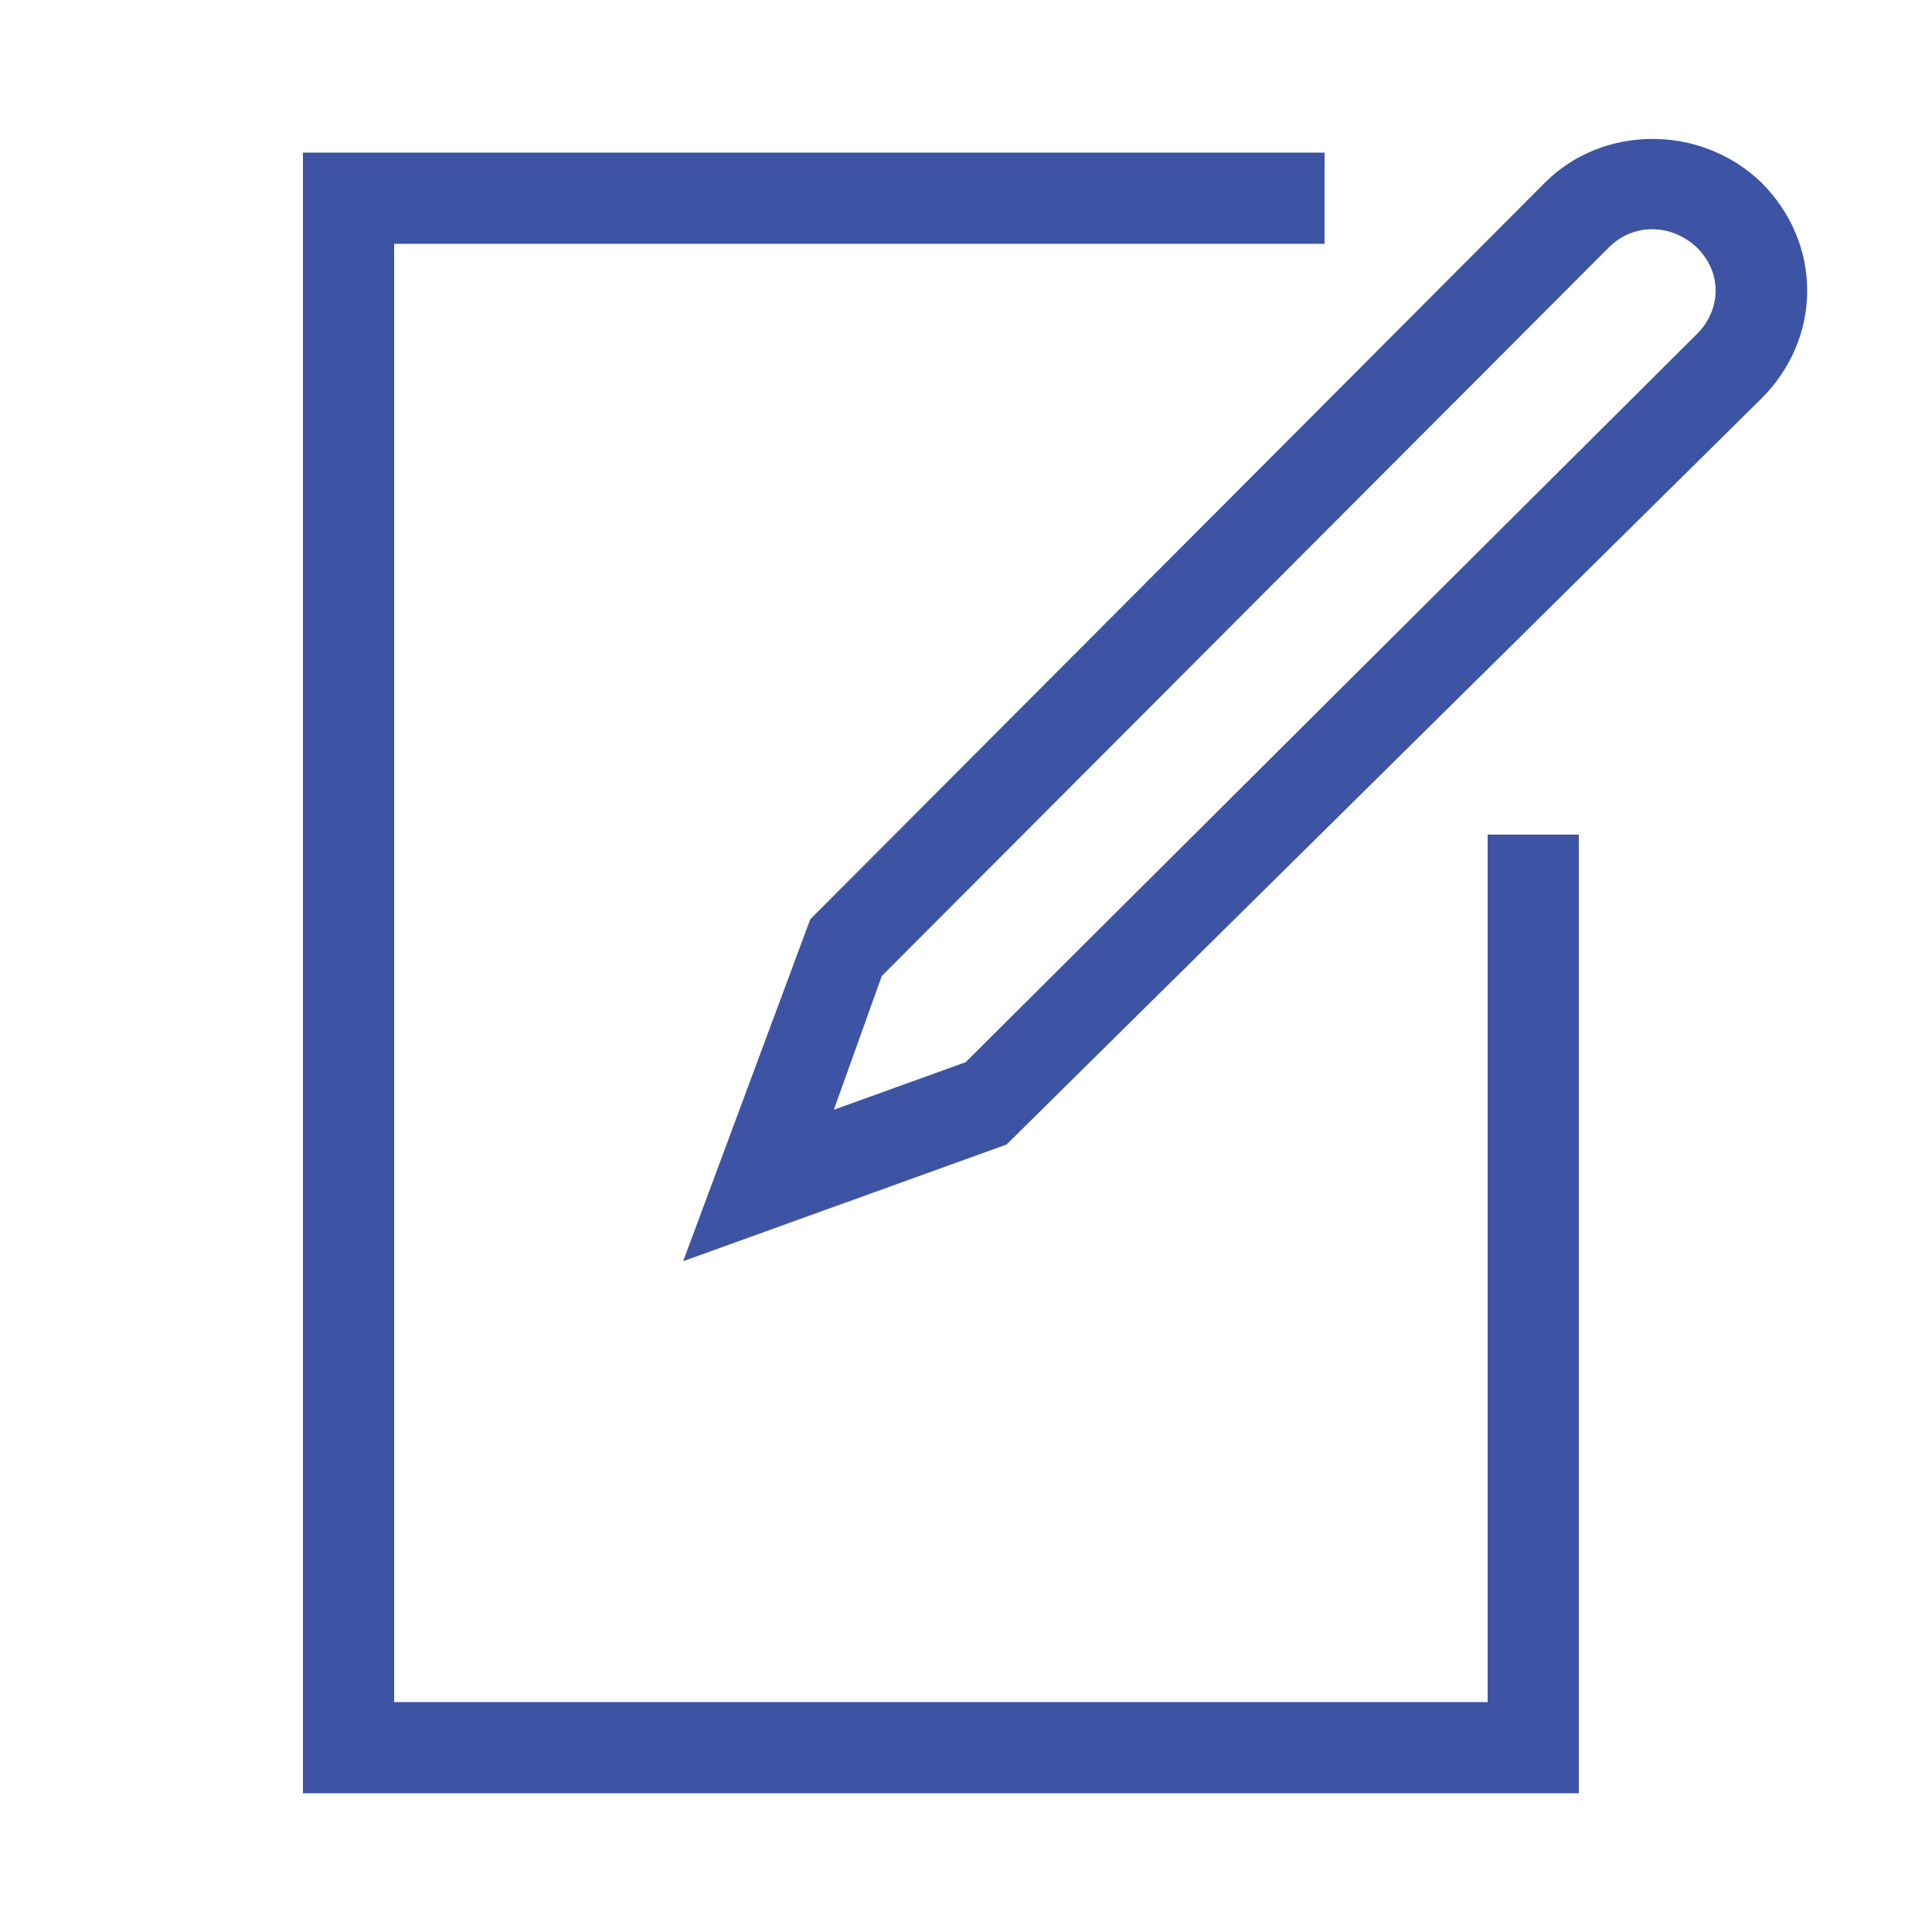 <?xml version="1.0" encoding="utf-8"?>
<!-- Generator: Adobe Illustrator 25.0.1, SVG Export Plug-In . SVG Version: 6.00 Build 0)  -->
<svg version="1.1" id="Layer_1" xmlns="http://www.w3.org/2000/svg" xmlns:xlink="http://www.w3.org/1999/xlink" x="0px" y="0px"
	 viewBox="0 0 500 500" style="enable-background:new 0 0 500 500;" xml:space="preserve">
<style type="text/css">
	.st0{fill:#3D54A5;}
</style>
<g id="XMLID_3_">
	<g id="XMLID_9_">
		<path id="XMLID_10_" class="st0" d="M176.8,326.4l32.9-88.5L399.8,47.3c14.9-15,40.2-15.2,55.9-0.2l0.2,0.2
			c7.6,7.6,11.8,17.5,11.8,27.9c0,10.4-4.2,20.3-11.8,27.9L260.5,296.2L176.8,326.4z M228.2,252.6l-12.4,34.6l34.1-12.3L439.2,86.4
			c3.1-3.1,4.8-7.1,4.8-11.2c0-4.1-1.7-8-4.8-11.1c-6.8-6.4-16.6-6.3-22.8-0.1L228.2,252.6z"/>
	</g>
	<g id="XMLID_8_">
		<polygon id="XMLID_14_" class="st0" points="408.6,464.1 78.4,464.1 78.4,39.5 342.8,39.5 342.8,63.1 102,63.1 102,440.5 
			385,440.5 385,216 408.6,216 		"/>
	</g>
</g>
</svg>
